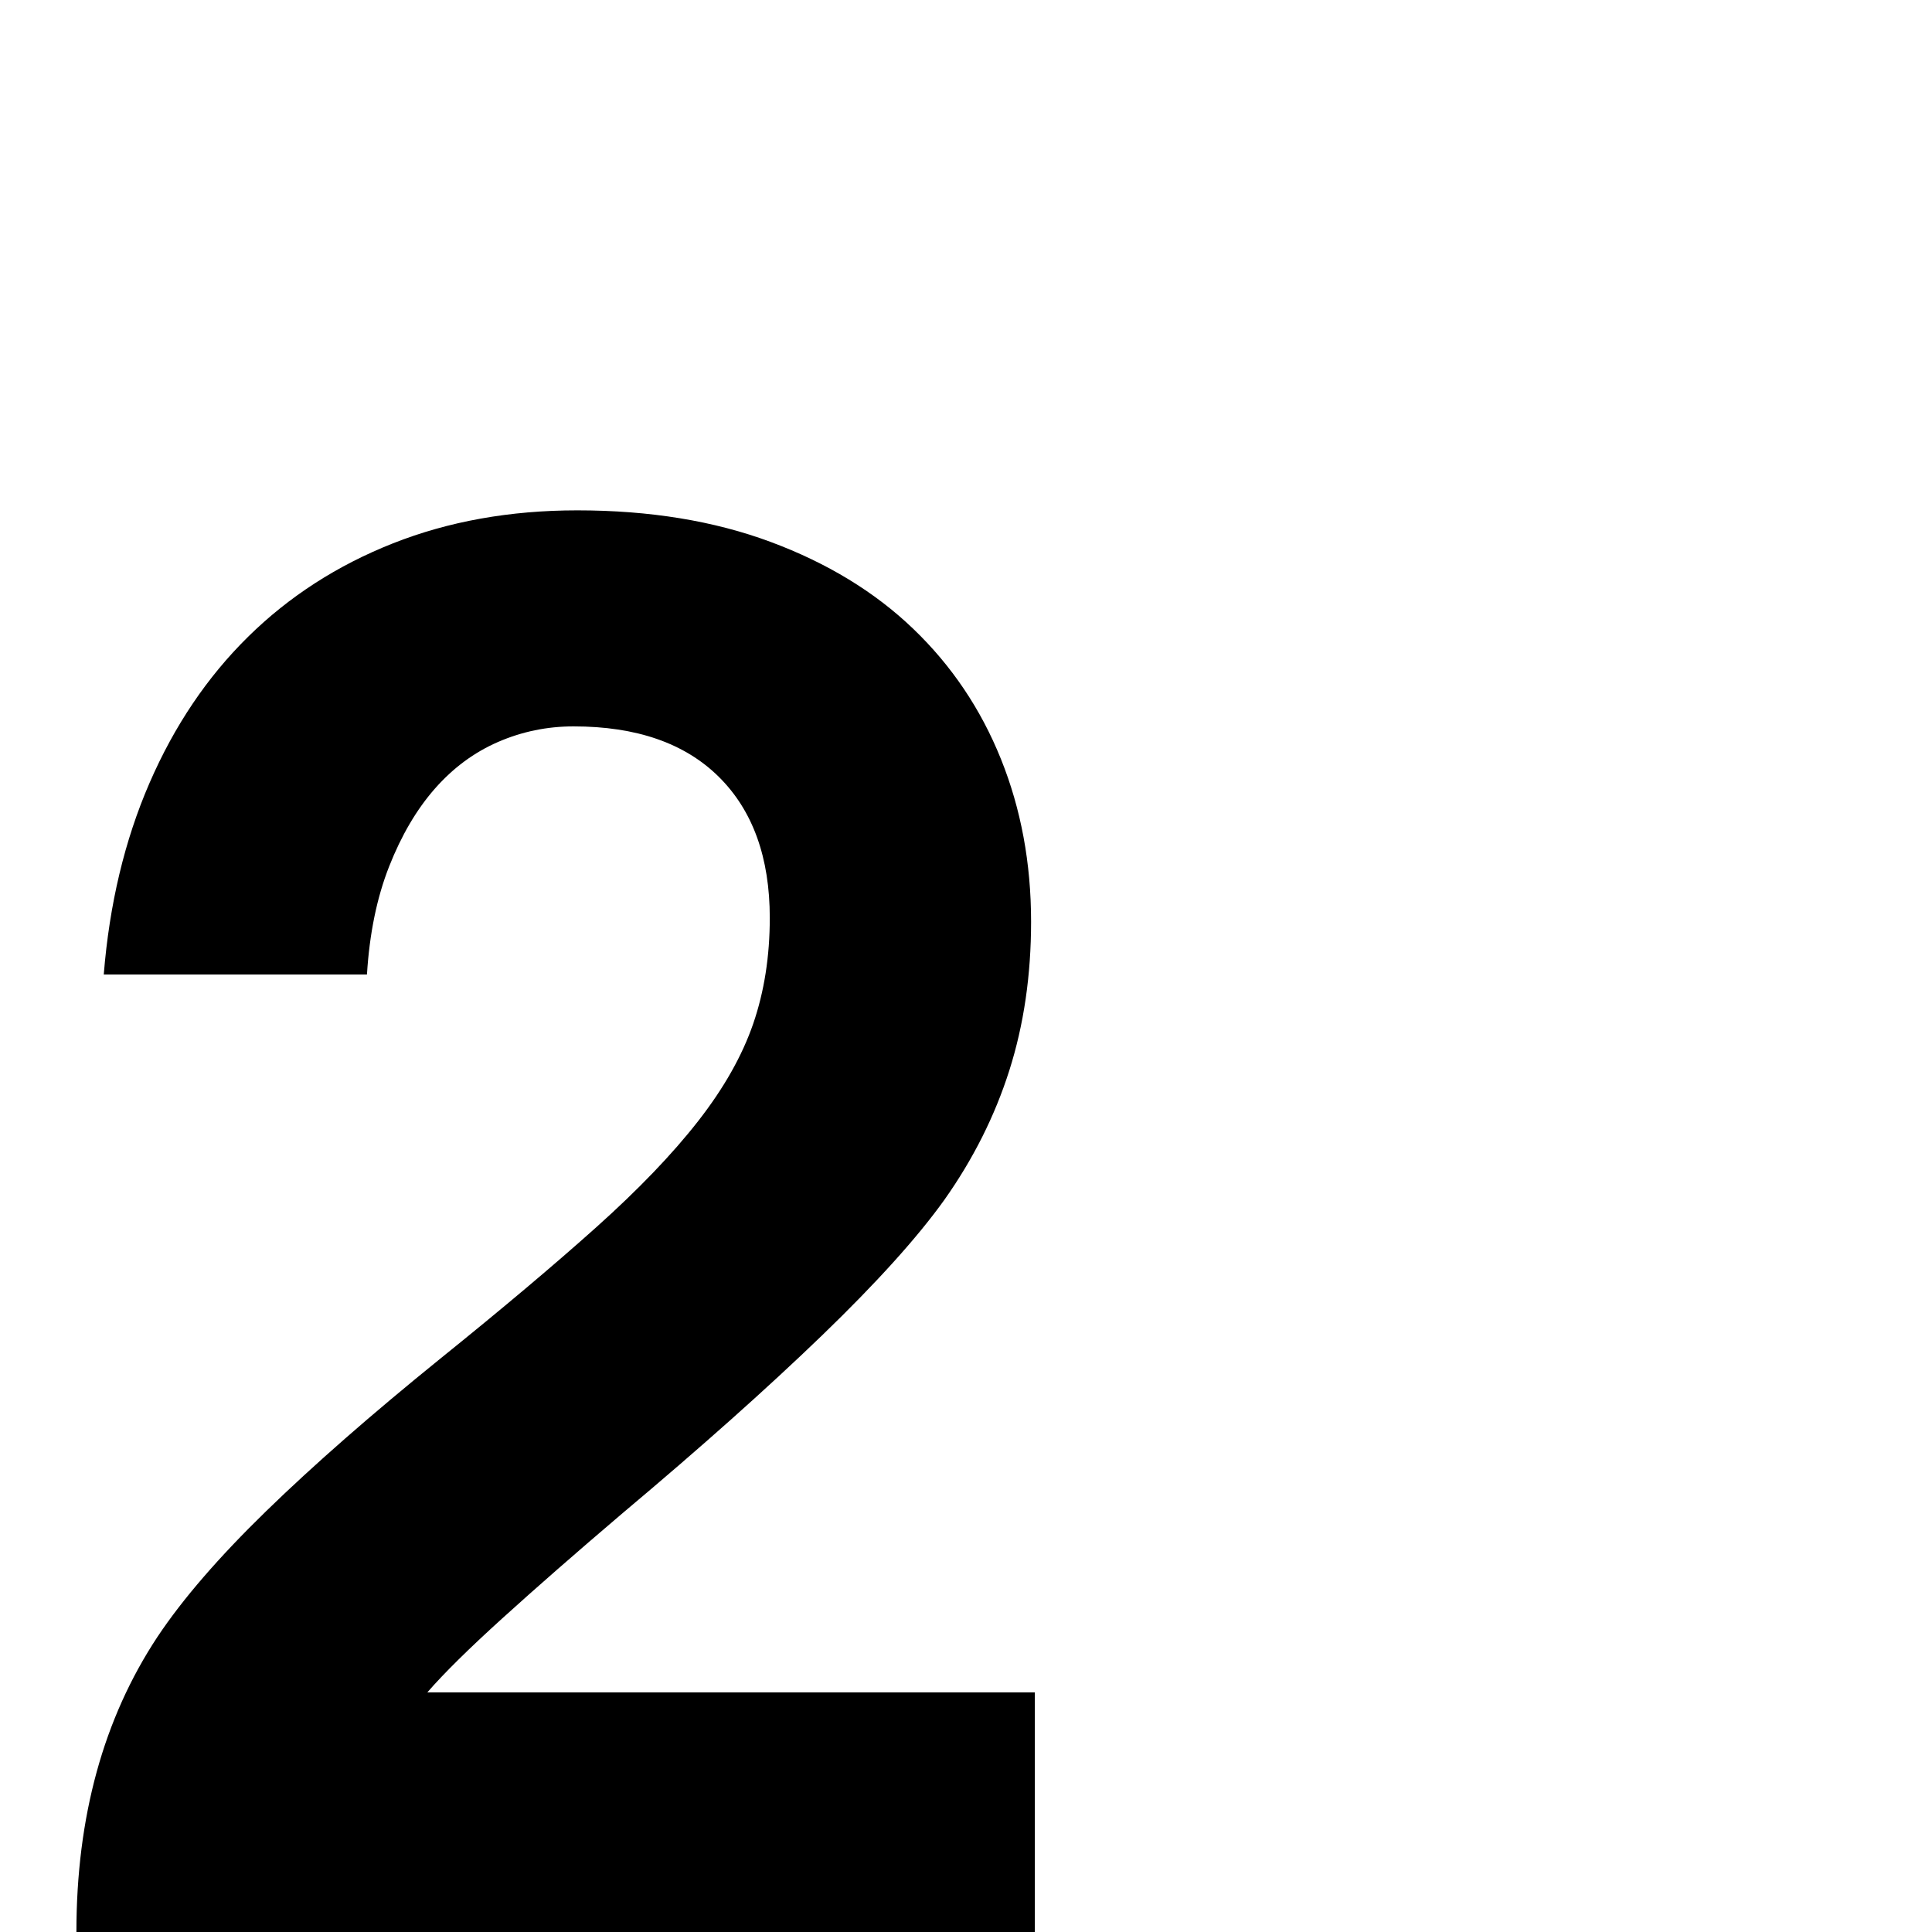 <?xml version="1.0" standalone="no"?>
<!DOCTYPE svg PUBLIC "-//W3C//DTD SVG 1.1//EN" "http://www.w3.org/Graphics/SVG/1.1/DTD/svg11.dtd" >
<svg viewBox="0 -410 2048 2048">
  <g transform="matrix(1 0 0 -1 0 1638)">
   <path fill="currentColor"
d="M1097 0h-1016q0 183 86 313q40 60 115 133t185 162q98 79 165 139t108 112.5t58.5 103.5t17.5 112q0 96 -54 149.5t-154 53.5q-42 0 -80 -16.5t-67 -49.5t-48.5 -82.5t-23.5 -114.5h-279q9 112 48.5 203t104.5 155t153.5 99t195.5 35q115 0 205 -33.5t151 -92t93 -138
t32 -172.5q0 -85 -23 -157.5t-69 -137.5q-43 -60 -129.5 -143.5t-211.5 -188.5q-74 -63 -127.5 -111.5t-79.5 -78.5h644v-254z" />
  </g>

</svg>
